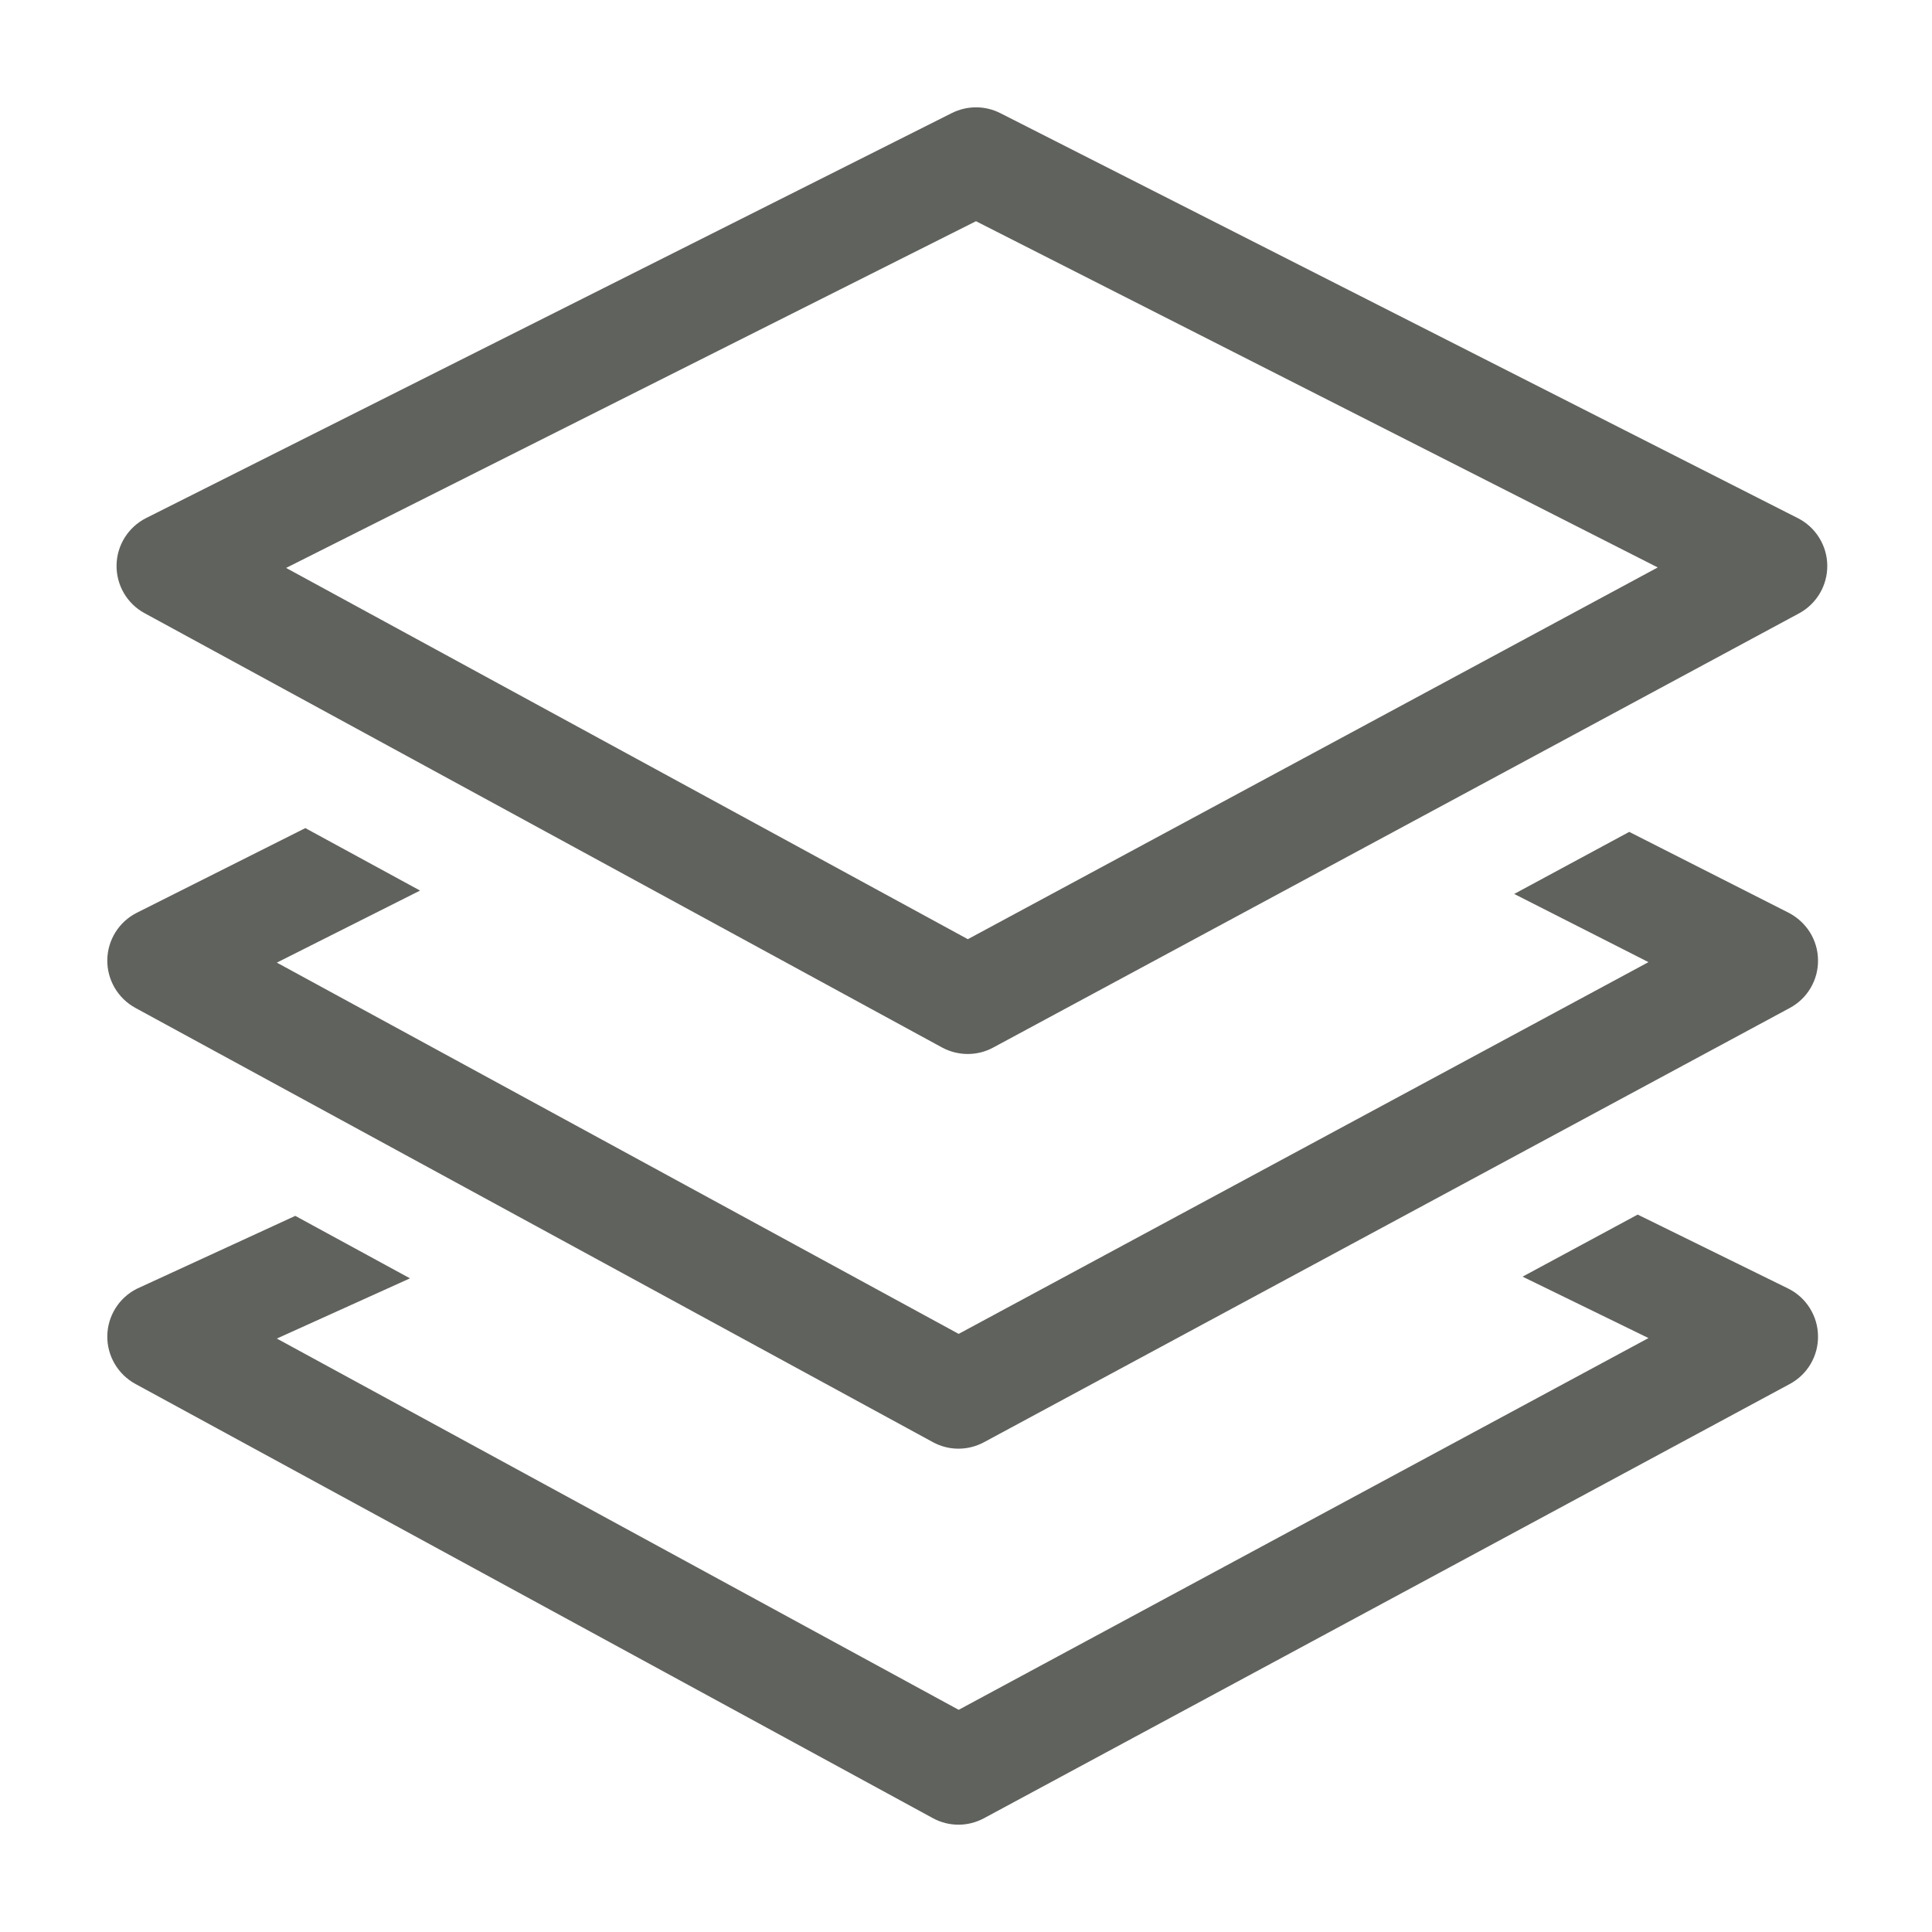 <svg width="24" height="24" viewBox="0 0 24 24" fill="none" xmlns="http://www.w3.org/2000/svg">
<path d="M1.796 7.617L11.702 13.012C11.8 13.065 11.91 13.093 12.021 13.093C12.132 13.093 12.241 13.066 12.338 13.013L22.349 7.619C22.567 7.501 22.702 7.272 22.699 7.024C22.698 6.902 22.663 6.783 22.598 6.679C22.534 6.576 22.443 6.492 22.334 6.437L12.427 1.406C12.239 1.31 12.016 1.309 11.825 1.404L1.816 6.435C1.594 6.547 1.452 6.772 1.448 7.02C1.444 7.269 1.578 7.499 1.796 7.617ZM12.124 2.748L20.593 7.049L12.023 11.667L3.554 7.055L12.124 2.748ZM22.22 11.339L20.239 10.334L18.81 11.105L20.478 11.952L11.909 16.57L3.439 11.958L5.218 11.063L3.793 10.287L1.701 11.338C1.479 11.449 1.337 11.675 1.333 11.923C1.329 12.171 1.464 12.401 1.681 12.52L11.587 17.914C11.685 17.968 11.795 17.996 11.906 17.996C12.017 17.996 12.126 17.968 12.223 17.916L22.234 12.521C22.452 12.404 22.588 12.174 22.584 11.926C22.583 11.804 22.548 11.685 22.484 11.582C22.419 11.479 22.328 11.395 22.22 11.339ZM22.22 16.01L20.344 15.088L18.914 15.859L20.478 16.622L11.909 21.24L3.439 16.628L5.093 15.88L3.668 15.104L1.701 16.009C1.479 16.12 1.337 16.346 1.333 16.594C1.329 16.842 1.464 17.072 1.681 17.191L11.587 22.585C11.685 22.639 11.795 22.667 11.907 22.667C12.017 22.667 12.126 22.639 12.223 22.587L22.234 17.192C22.452 17.075 22.588 16.845 22.584 16.597C22.583 16.475 22.548 16.356 22.484 16.253C22.42 16.149 22.328 16.065 22.22 16.01Z" fill="#60625D"/>
</svg>
